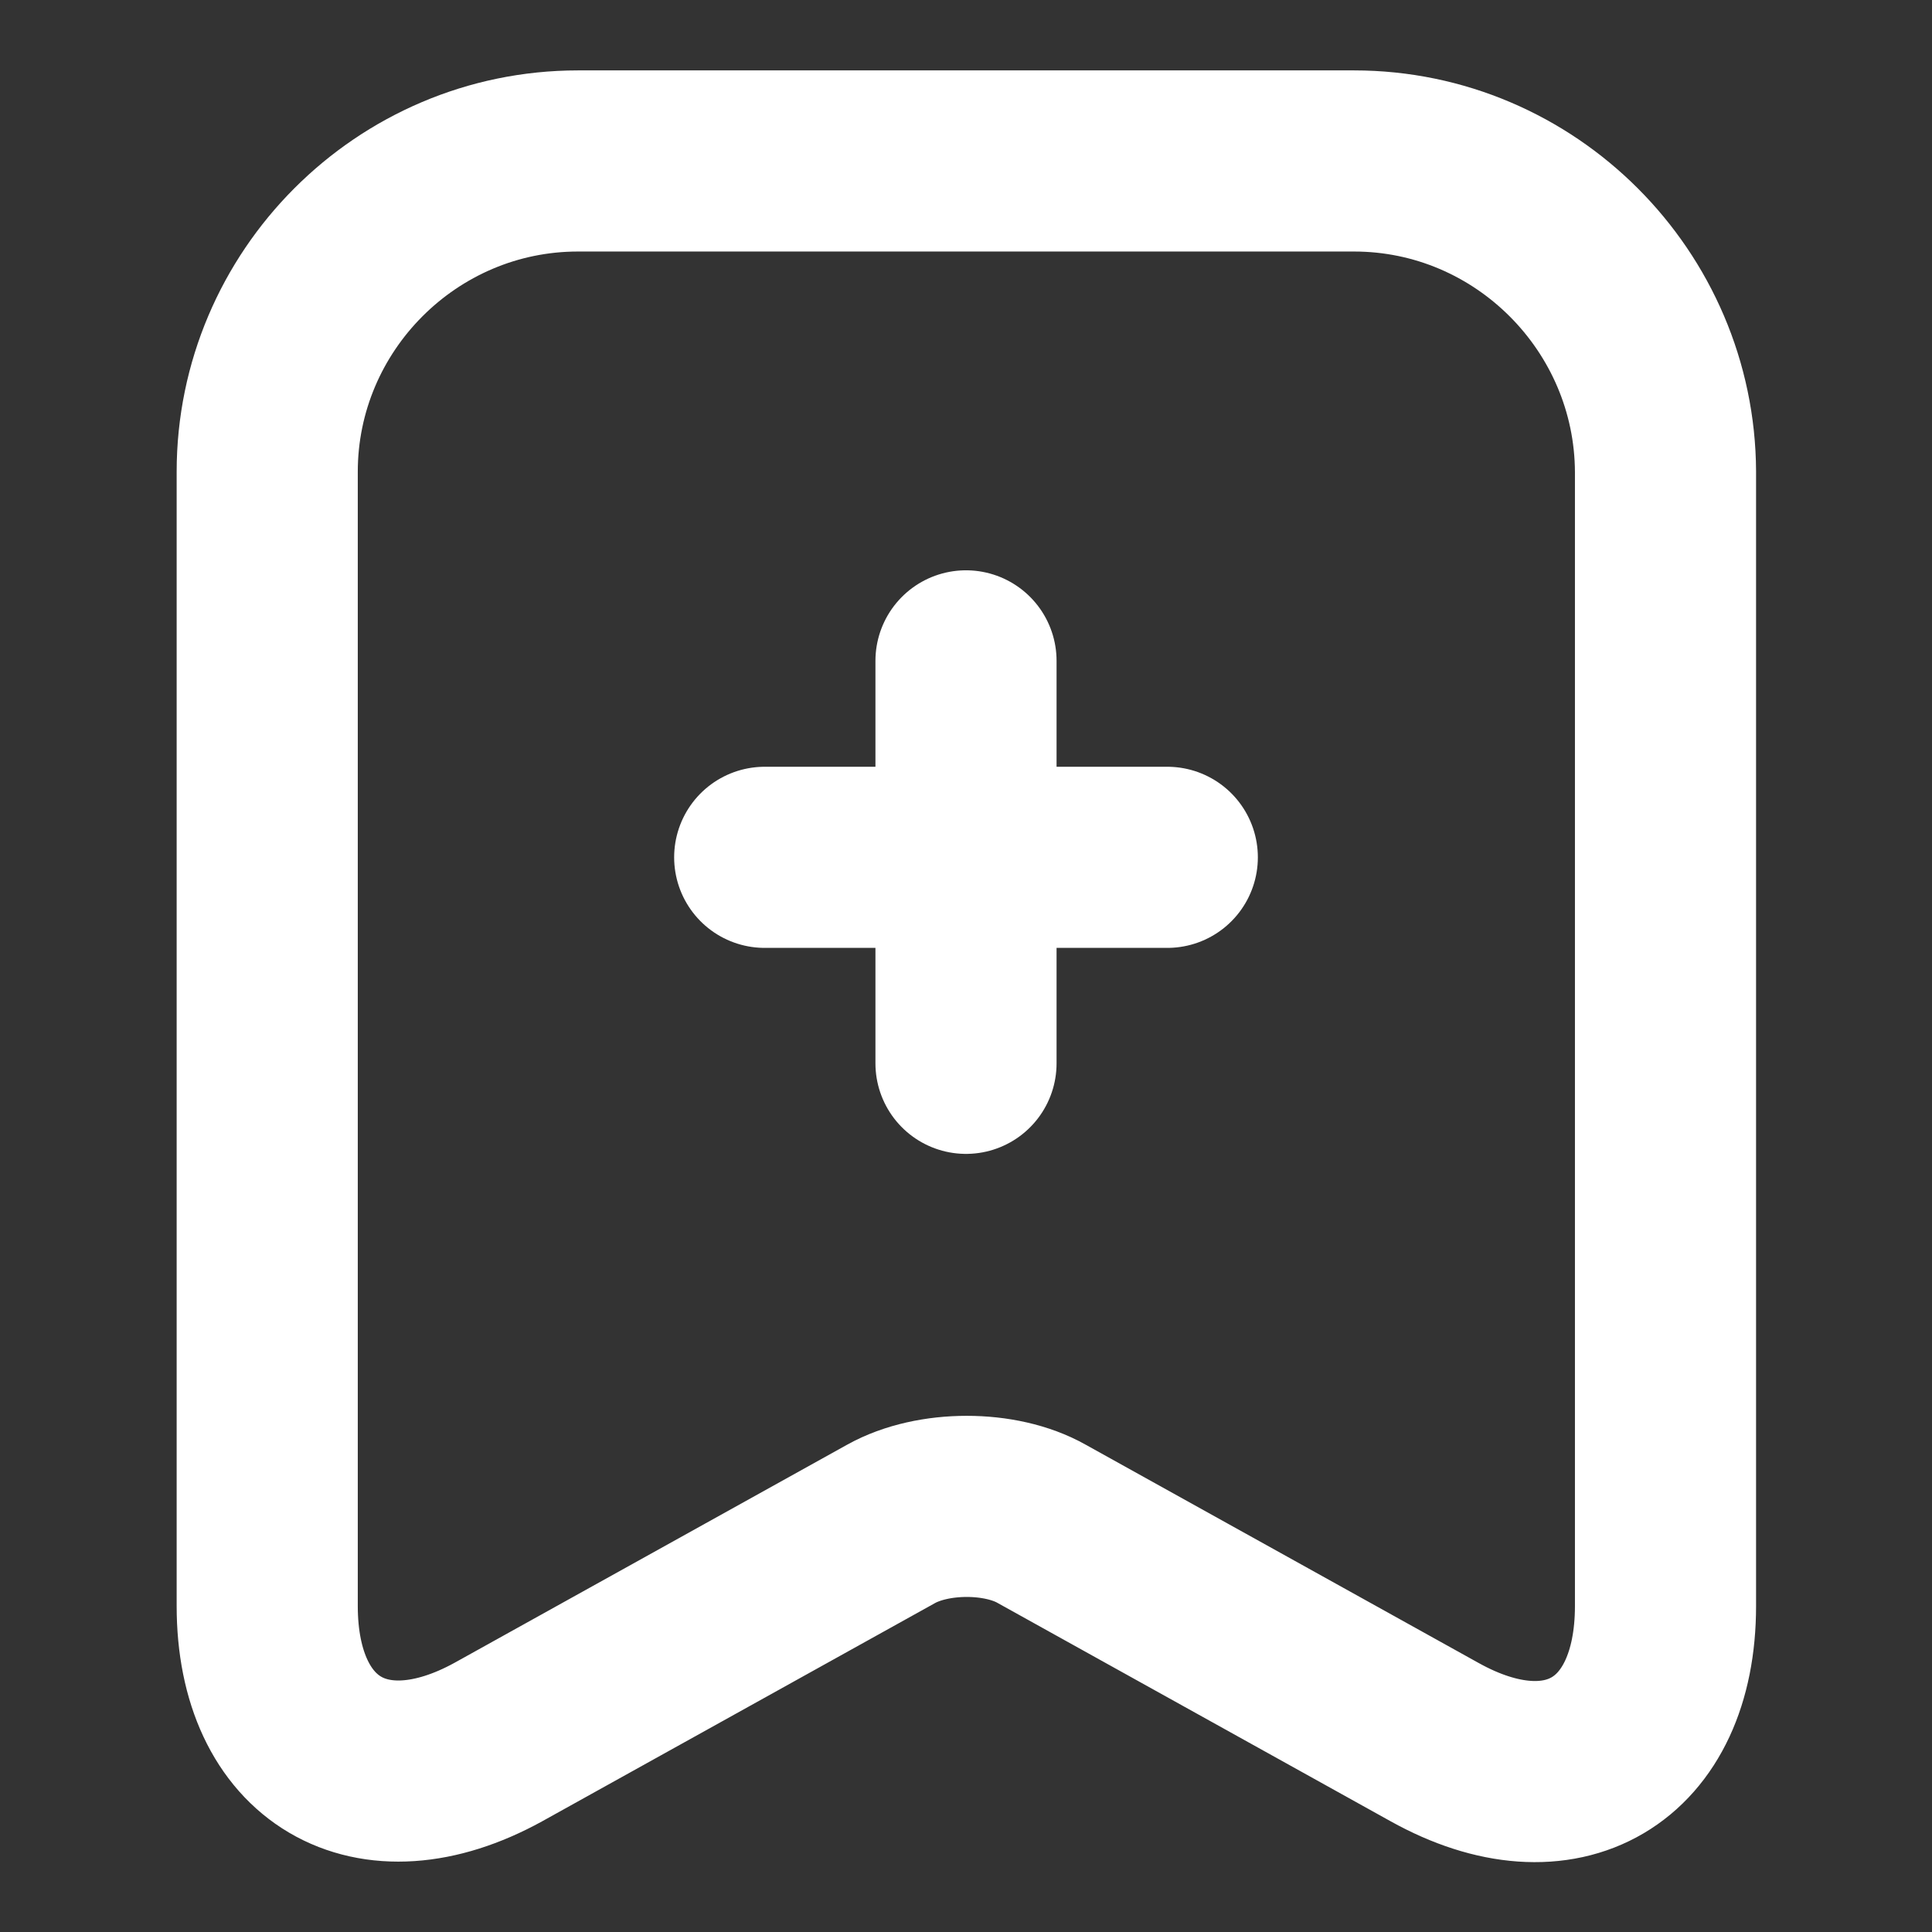 <svg width="16" height="16" viewBox="0 0 16 16" fill="none" xmlns="http://www.w3.org/2000/svg">
<rect x="0" y="0" width="16" height="16" fill="#333333" stroke="none"/>
<path d="M9.667 7.1H6.333" stroke="white" stroke-width="1.5" stroke-miterlimit="10" stroke-linecap="round" stroke-linejoin="round"/>
<path d="M8 5.473V8.806" stroke="white" stroke-width="1.5" stroke-miterlimit="10" stroke-linecap="round" stroke-linejoin="round"/>
<path d="M11.213 1.333H4.787C3.367 1.333 2.213 2.494 2.213 3.907V13.3C2.213 14.5 3.073 15.007 4.127 14.427L7.38 12.62C7.727 12.427 8.287 12.427 8.627 12.62L11.88 14.427C12.933 15.014 13.793 14.507 13.793 13.3V3.907C13.787 2.494 12.633 1.333 11.213 1.333Z" stroke="white" stroke-width="1.5" stroke-linecap="round" stroke-linejoin="round"/>
</svg>
